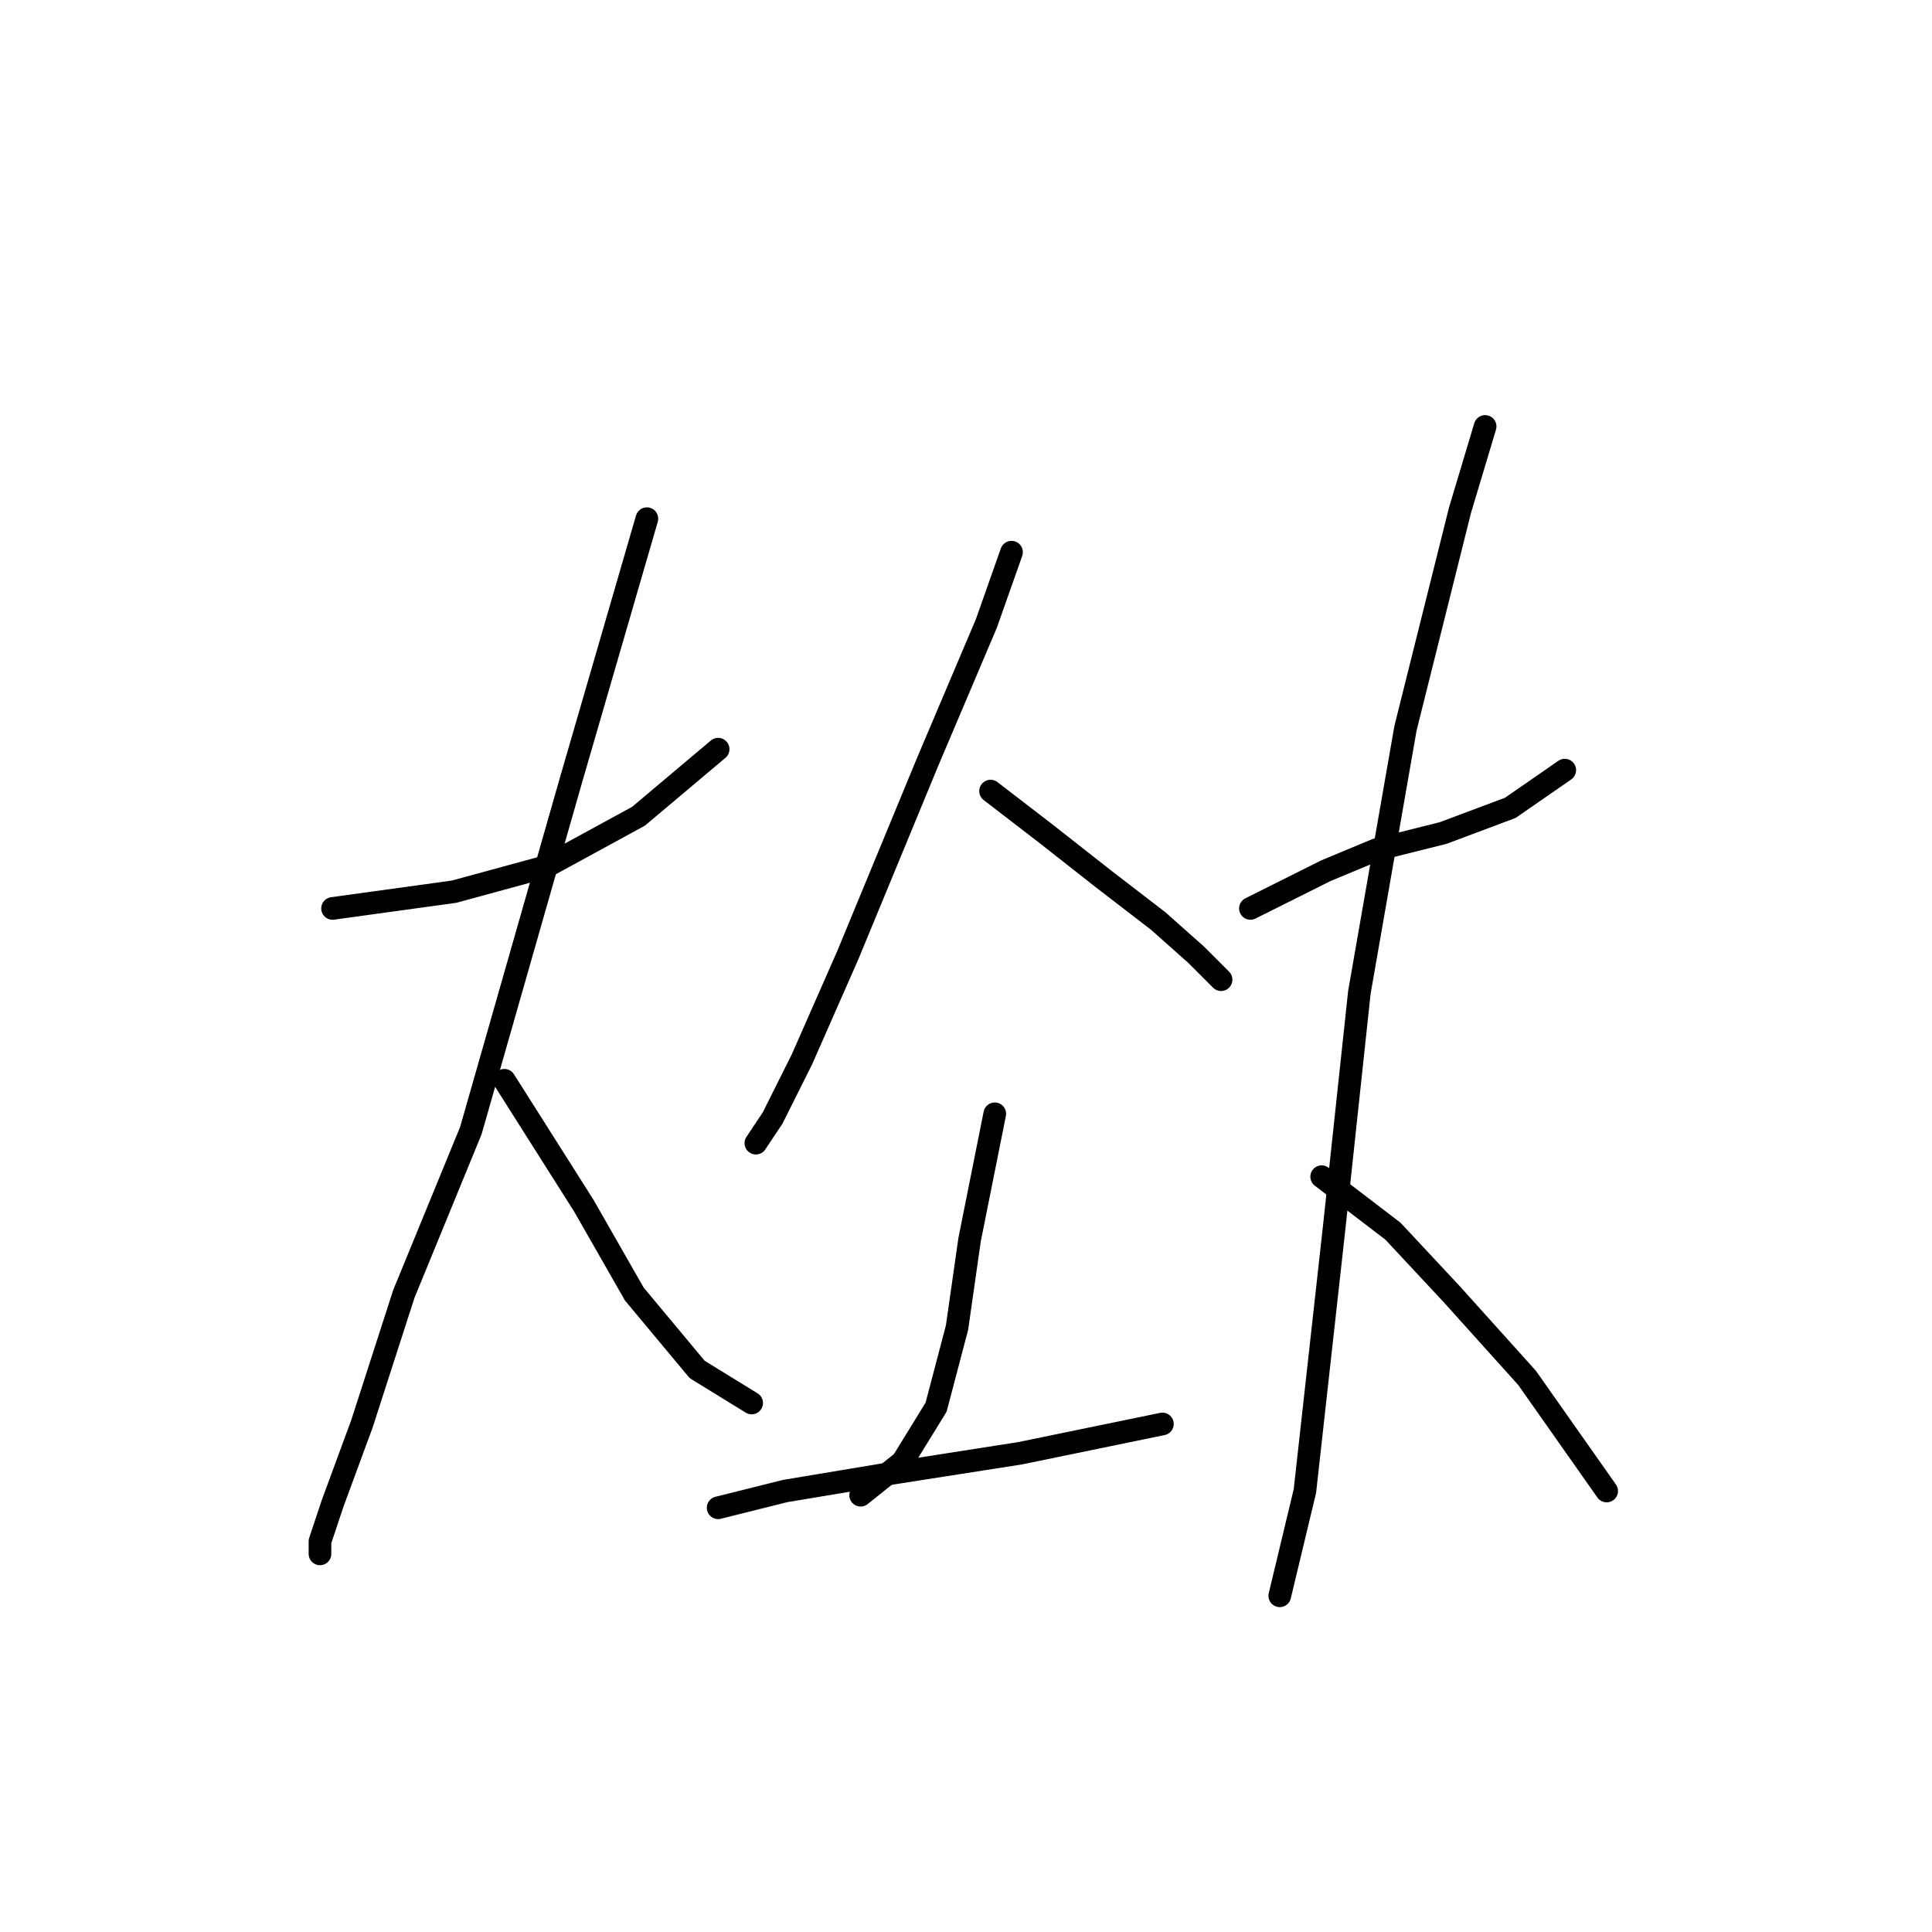 <?xml version="1.0" standalone="no"?>
    <svg width="256" height="256" xmlns="http://www.w3.org/2000/svg" version="1.1">
    <polyline stroke="black" stroke-width="3" stroke-linecap="round" fill="transparent" stroke-linejoin="round" points="44.065 120.373 60.17 118.152 72.388 114.82 84.606 108.156 95.157 99.27 95.157 99.27 " />
        <polyline stroke="black" stroke-width="3" stroke-linecap="round" fill="transparent" stroke-linejoin="round" points="85.716 68.726 75.72 103.157 62.392 149.807 53.506 171.466 47.952 188.682 44.065 199.233 42.399 204.232 42.399 205.898 42.399 205.898 " />
        <polyline stroke="black" stroke-width="3" stroke-linecap="round" fill="transparent" stroke-linejoin="round" points="66.834 143.143 77.386 159.803 84.05 171.466 92.381 181.462 99.6 185.905 99.6 185.905 " />
        <polyline stroke="black" stroke-width="3" stroke-linecap="round" fill="transparent" stroke-linejoin="round" points="134.032 73.168 130.7 82.609 122.925 100.936 112.373 126.482 106.264 140.366 102.377 148.141 100.156 151.473 100.156 151.473 " />
        <polyline stroke="black" stroke-width="3" stroke-linecap="round" fill="transparent" stroke-linejoin="round" points="131.255 104.823 138.475 110.377 146.25 116.486 153.469 122.039 158.468 126.482 161.8 129.814 161.8 129.814 " />
        <polyline stroke="black" stroke-width="3" stroke-linecap="round" fill="transparent" stroke-linejoin="round" points="131.811 147.586 128.479 164.246 126.812 175.909 124.036 186.46 119.593 193.68 114.039 198.123 114.039 198.123 " />
        <polyline stroke="black" stroke-width="3" stroke-linecap="round" fill="transparent" stroke-linejoin="round" points="95.157 199.789 104.043 197.567 117.372 195.346 135.143 192.569 154.025 188.682 154.025 188.682 " />
        <polyline stroke="black" stroke-width="3" stroke-linecap="round" fill="transparent" stroke-linejoin="round" points="165.687 120.373 175.683 115.375 182.348 112.598 191.233 110.377 200.119 107.045 207.339 102.047 207.339 102.047 " />
        <polyline stroke="black" stroke-width="3" stroke-linecap="round" fill="transparent" stroke-linejoin="round" points="196.787 56.508 193.455 67.615 186.235 96.493 180.126 131.48 176.794 162.58 174.573 182.573 172.907 197.567 169.575 211.451 169.575 211.451 " />
        <polyline stroke="black" stroke-width="3" stroke-linecap="round" fill="transparent" stroke-linejoin="round" points="175.128 155.916 184.569 163.135 192.344 171.466 202.34 182.573 212.892 197.567 212.892 197.567 " />
        </svg>
